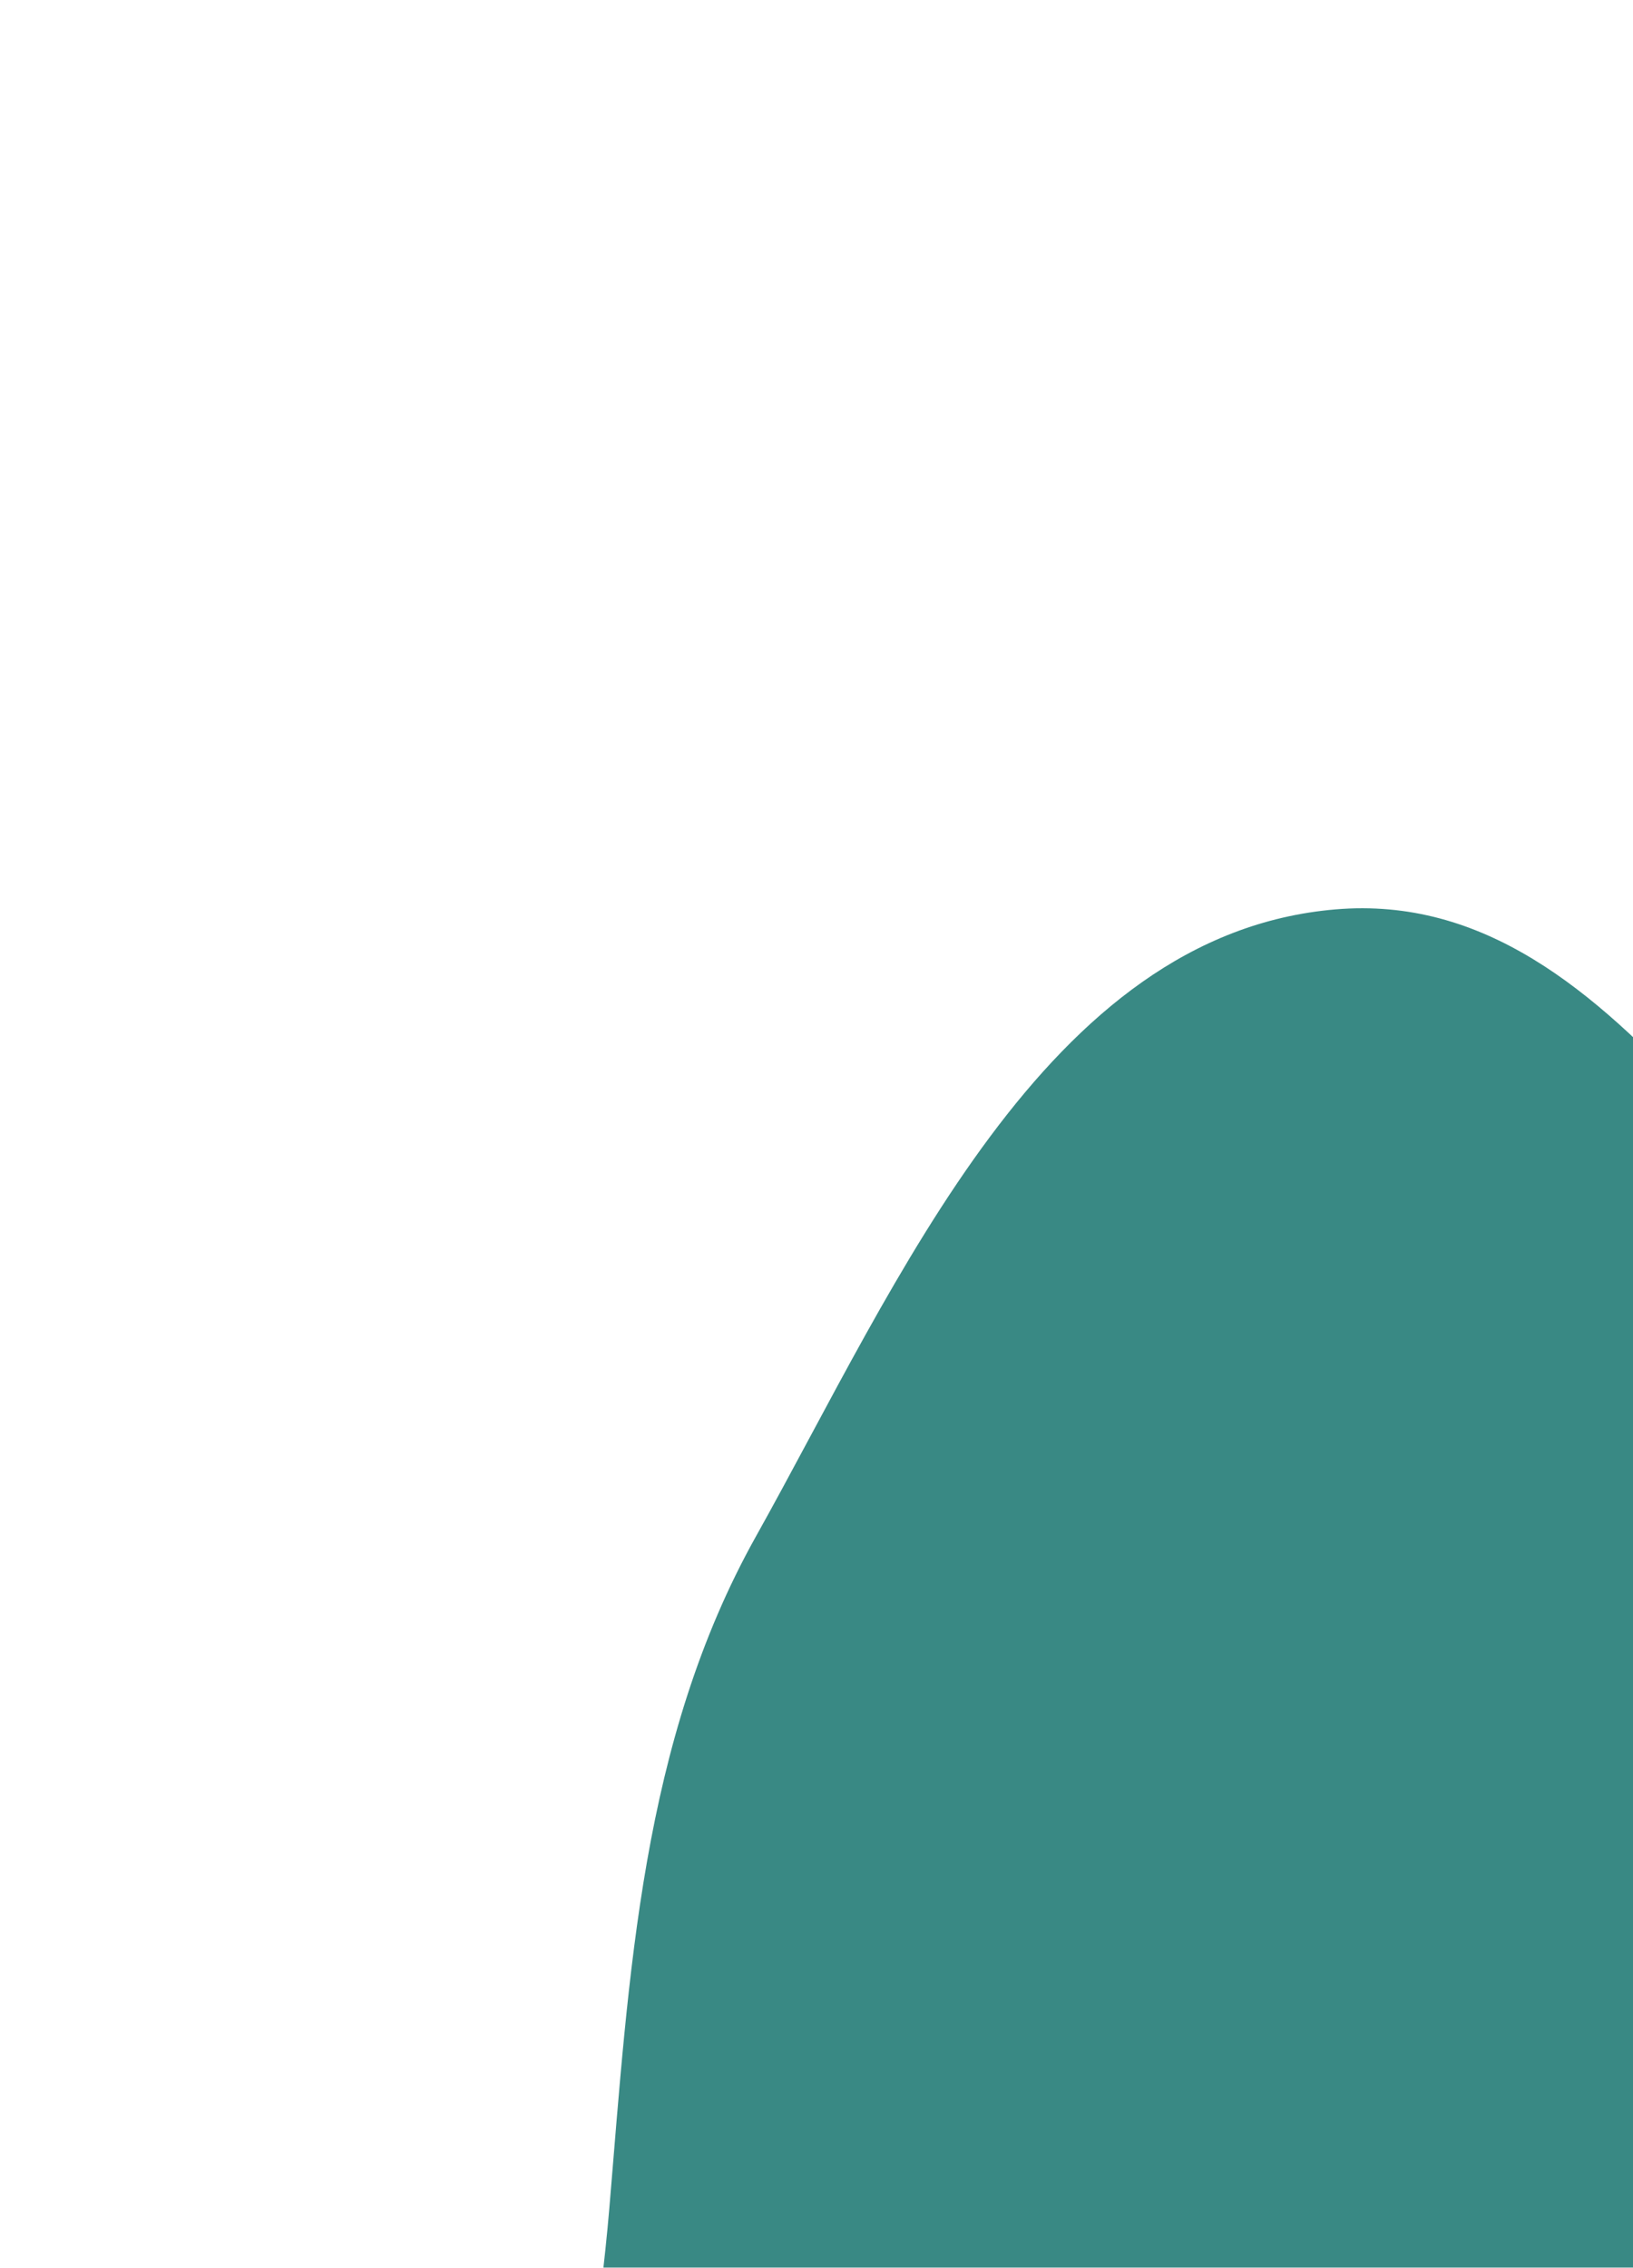 <svg width="255" height="354" viewBox="0 0 255 354" fill="none" xmlns="http://www.w3.org/2000/svg">
<g opacity="0.9" filter="url(#filter0_f_1678_85789)">
<path fill-rule="evenodd" clip-rule="evenodd" d="M429.736 267.041C454.477 300.942 445.449 347.985 439.269 389.496C433.195 430.298 428.167 477.483 394.796 501.734C362.145 525.462 317.148 509.114 276.816 507.551C246.435 506.373 217.632 503.737 188.913 493.756C156.573 482.517 118.881 475.306 100.653 446.325C82.135 416.885 92.233 379.346 95.152 344.689C98.228 308.151 100.142 271.852 118.039 239.849C140.27 200.095 163.137 145.825 208.52 141.961C254.771 138.023 277.25 200.005 317.656 222.852C353.49 243.113 405.469 233.788 429.736 267.041Z" fill="#247C77"/>
</g>
<defs>
<filter id="filter0_f_1678_85789" x="-114.224" y="-62.218" width="764.322" height="780.709" filterUnits="userSpaceOnUse" color-interpolation-filters="sRGB">
<feFlood flood-opacity="0" result="BackgroundImageFix"/>
<feBlend mode="normal" in="SourceGraphic" in2="BackgroundImageFix" result="shape"/>
<feGaussianBlur stdDeviation="102" result="effect1_foregroundBlur_1678_85789"/>
</filter>
</defs>
</svg>
